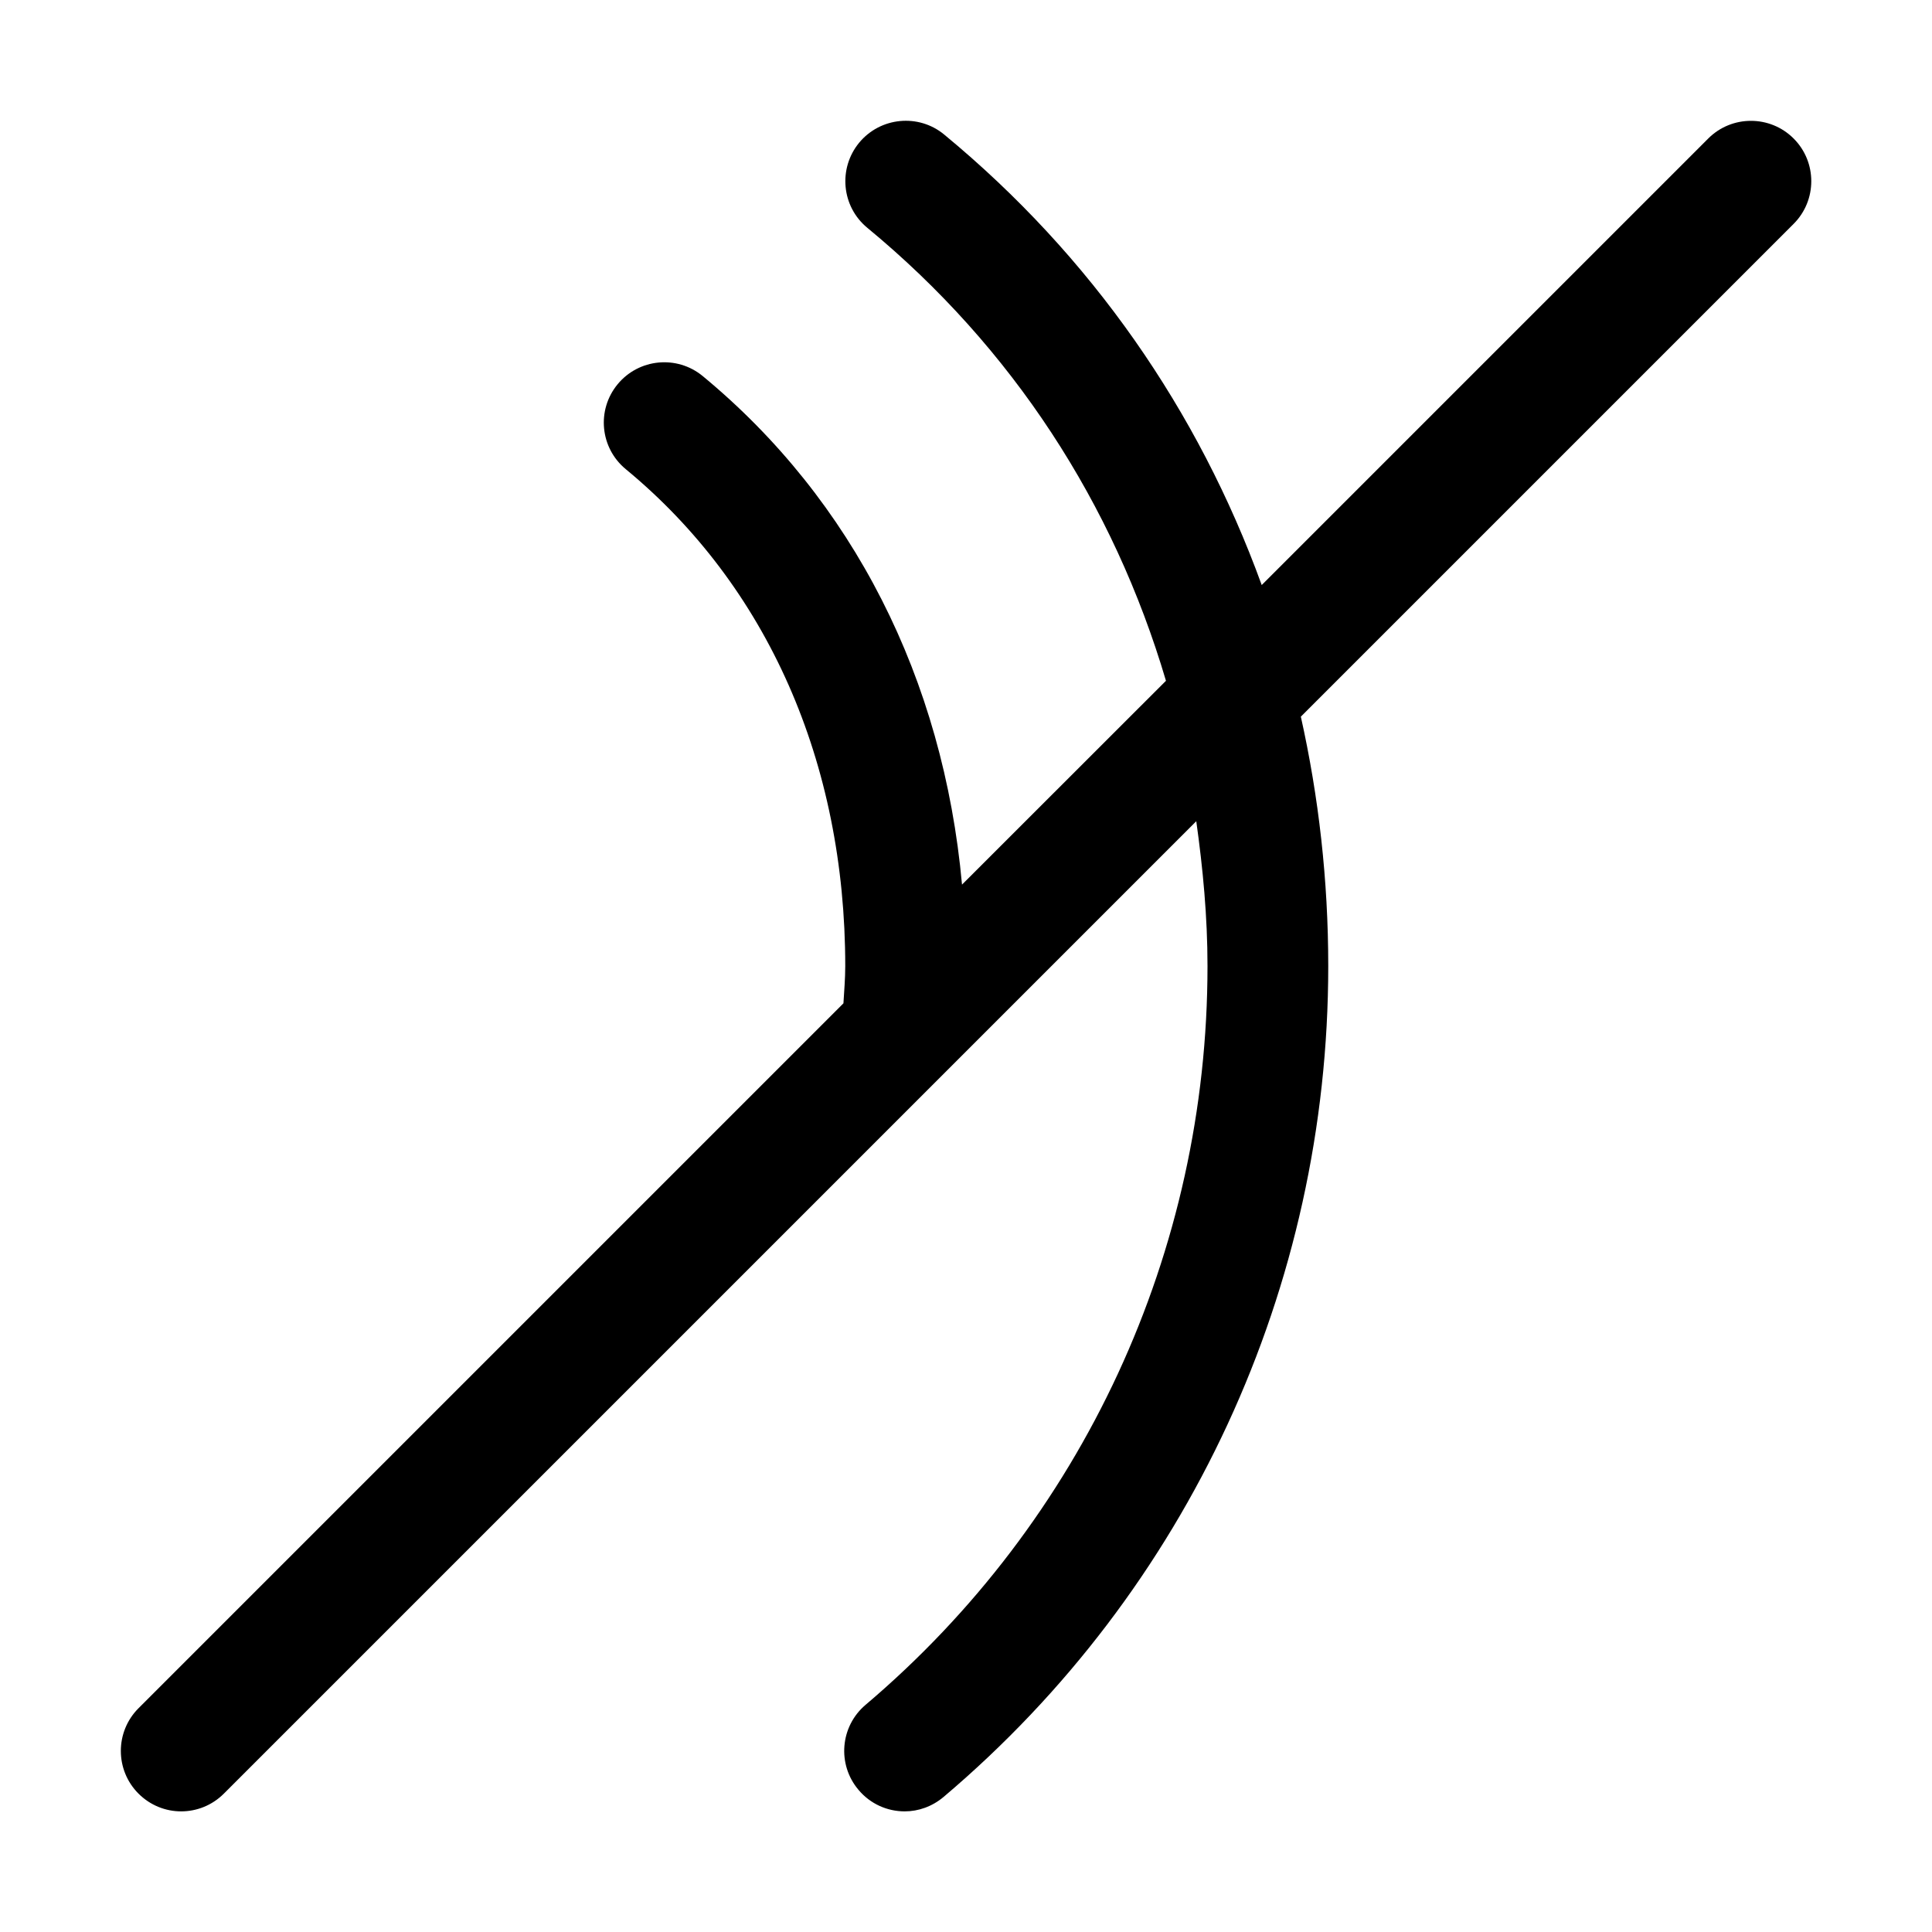 <svg width="16" height="16" viewBox="0 0 16 16" xmlns="http://www.w3.org/2000/svg"><title>meetings/active-speaker-muted_16</title><path d="M14.854 1.147c-.195-.195-.512-.195-.707 0l-3.698 3.698c-.525-1.445-1.409-2.723-2.63-3.731-.212-.175-.528-.145-.704.068-.175.213-.146.528.067.704 1.204.993 2.04 2.285 2.474 3.752l-1.689 1.688c-.155-1.705-.903-3.184-2.148-4.212-.213-.175-.528-.145-.704.068-.176.213-.146.528.068.704 1.172.967 1.817 2.428 1.817 4.115 0 .104-.009.205-.015.308l-5.838 5.838c-.195.195-.195.512 0 .707.098.098.226.147.353.147.128 0 .256-.049.354-.147l8.053-8.053c.055.392.093.79.093 1.2 0 2.363-1.032 4.593-2.832 6.118-.21.178-.237.493-.058.704.098.117.239.178.382.178.114 0 .228-.04.323-.12 2.024-1.713 3.185-4.223 3.185-6.88 0-.712-.079-1.403-.227-2.066l4.081-4.081c.195-.195.195-.512 0-.707" fill="#000" fill-rule="evenodd"/></svg>